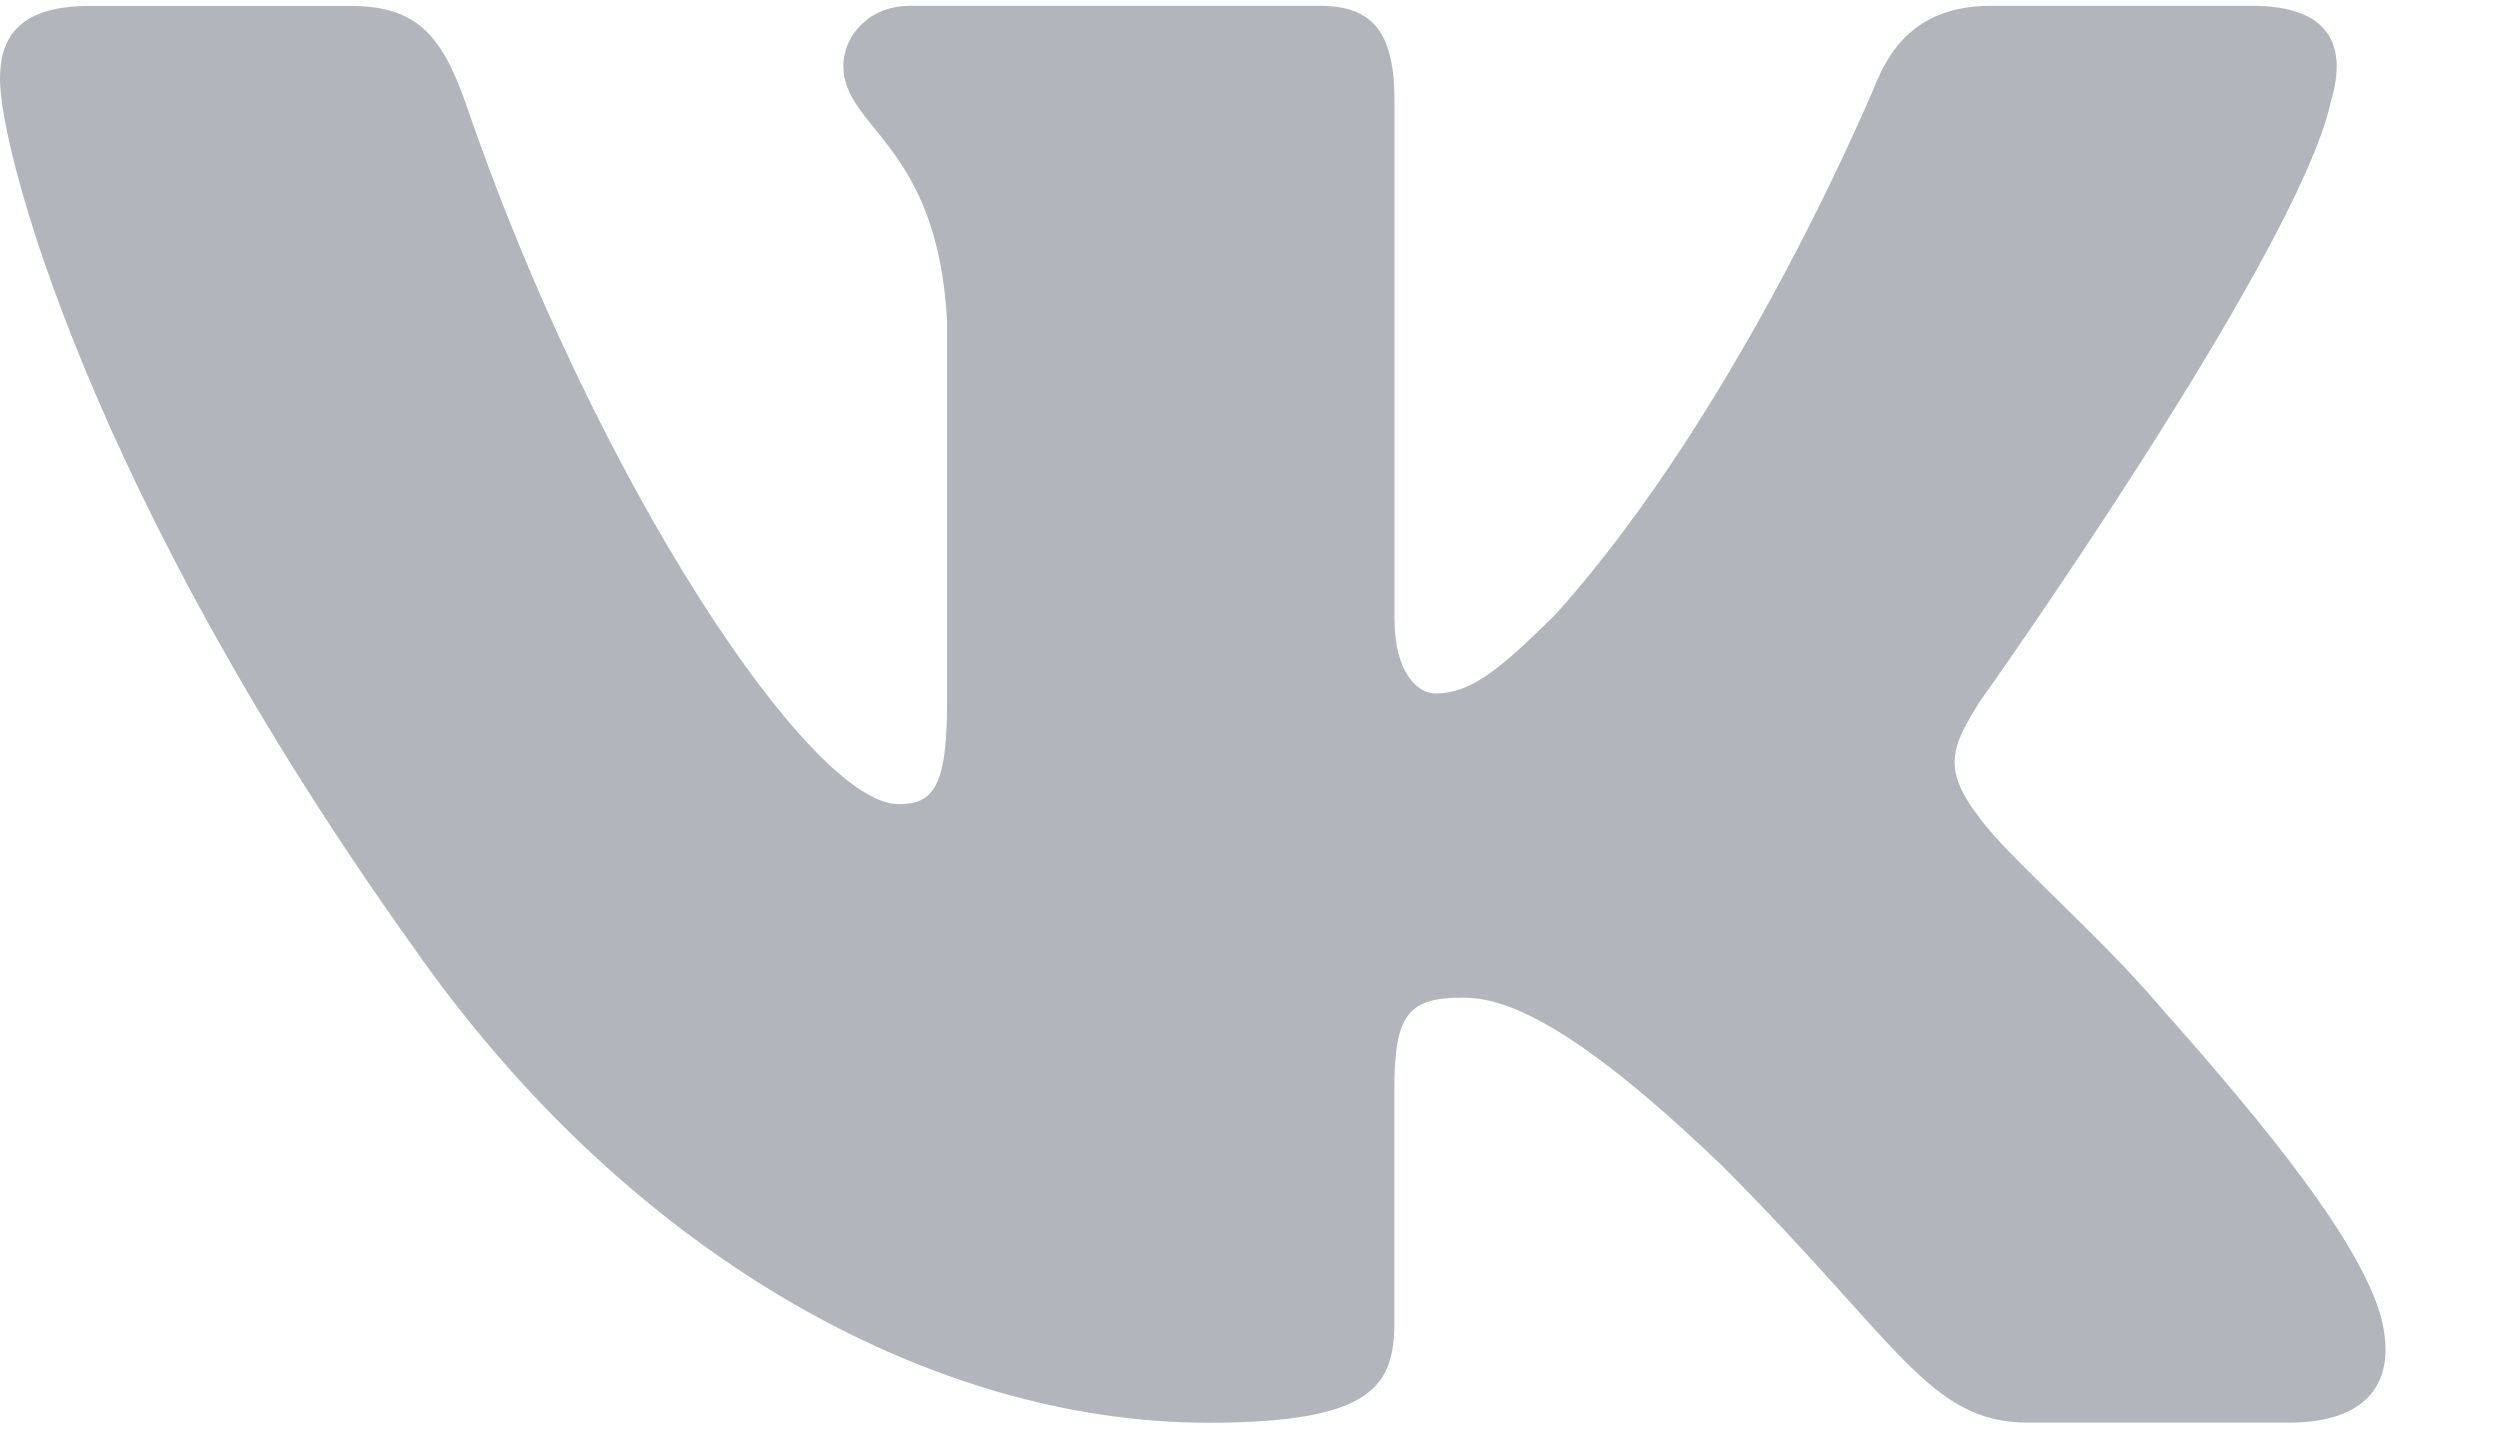 <svg width="21" height="12" viewBox="0 0 21 12" fill="none" xmlns="http://www.w3.org/2000/svg">
<path d="M19.579 0.855C19.719 0.39 19.579 0.049 18.917 0.049H16.724C16.166 0.049 15.911 0.344 15.771 0.668C15.771 0.668 14.656 3.387 13.076 5.15C12.566 5.663 12.333 5.825 12.055 5.825C11.916 5.825 11.714 5.663 11.714 5.198V0.855C11.714 0.297 11.553 0.049 11.088 0.049H7.642C7.294 0.049 7.084 0.307 7.084 0.553C7.084 1.081 7.874 1.203 7.955 2.691V5.919C7.955 6.626 7.828 6.755 7.548 6.755C6.805 6.755 4.997 4.026 3.924 0.902C3.715 0.295 3.504 0.05 2.944 0.05H0.752C0.125 0.05 0 0.345 0 0.669C0 1.251 0.743 4.131 3.461 7.94C5.273 10.541 7.824 11.951 10.148 11.951C11.541 11.951 11.713 11.638 11.713 11.098V9.132C11.713 8.506 11.846 8.38 12.287 8.38C12.611 8.38 13.169 8.544 14.47 9.797C15.956 11.283 16.202 11.95 17.037 11.95H19.229C19.855 11.95 20.168 11.637 19.988 11.019C19.791 10.404 19.081 9.509 18.139 8.45C17.627 7.846 16.862 7.196 16.629 6.871C16.304 6.452 16.398 6.267 16.629 5.895C16.63 5.896 19.301 2.134 19.579 0.855Z" fill="#B3B5BC"/>
</svg>
